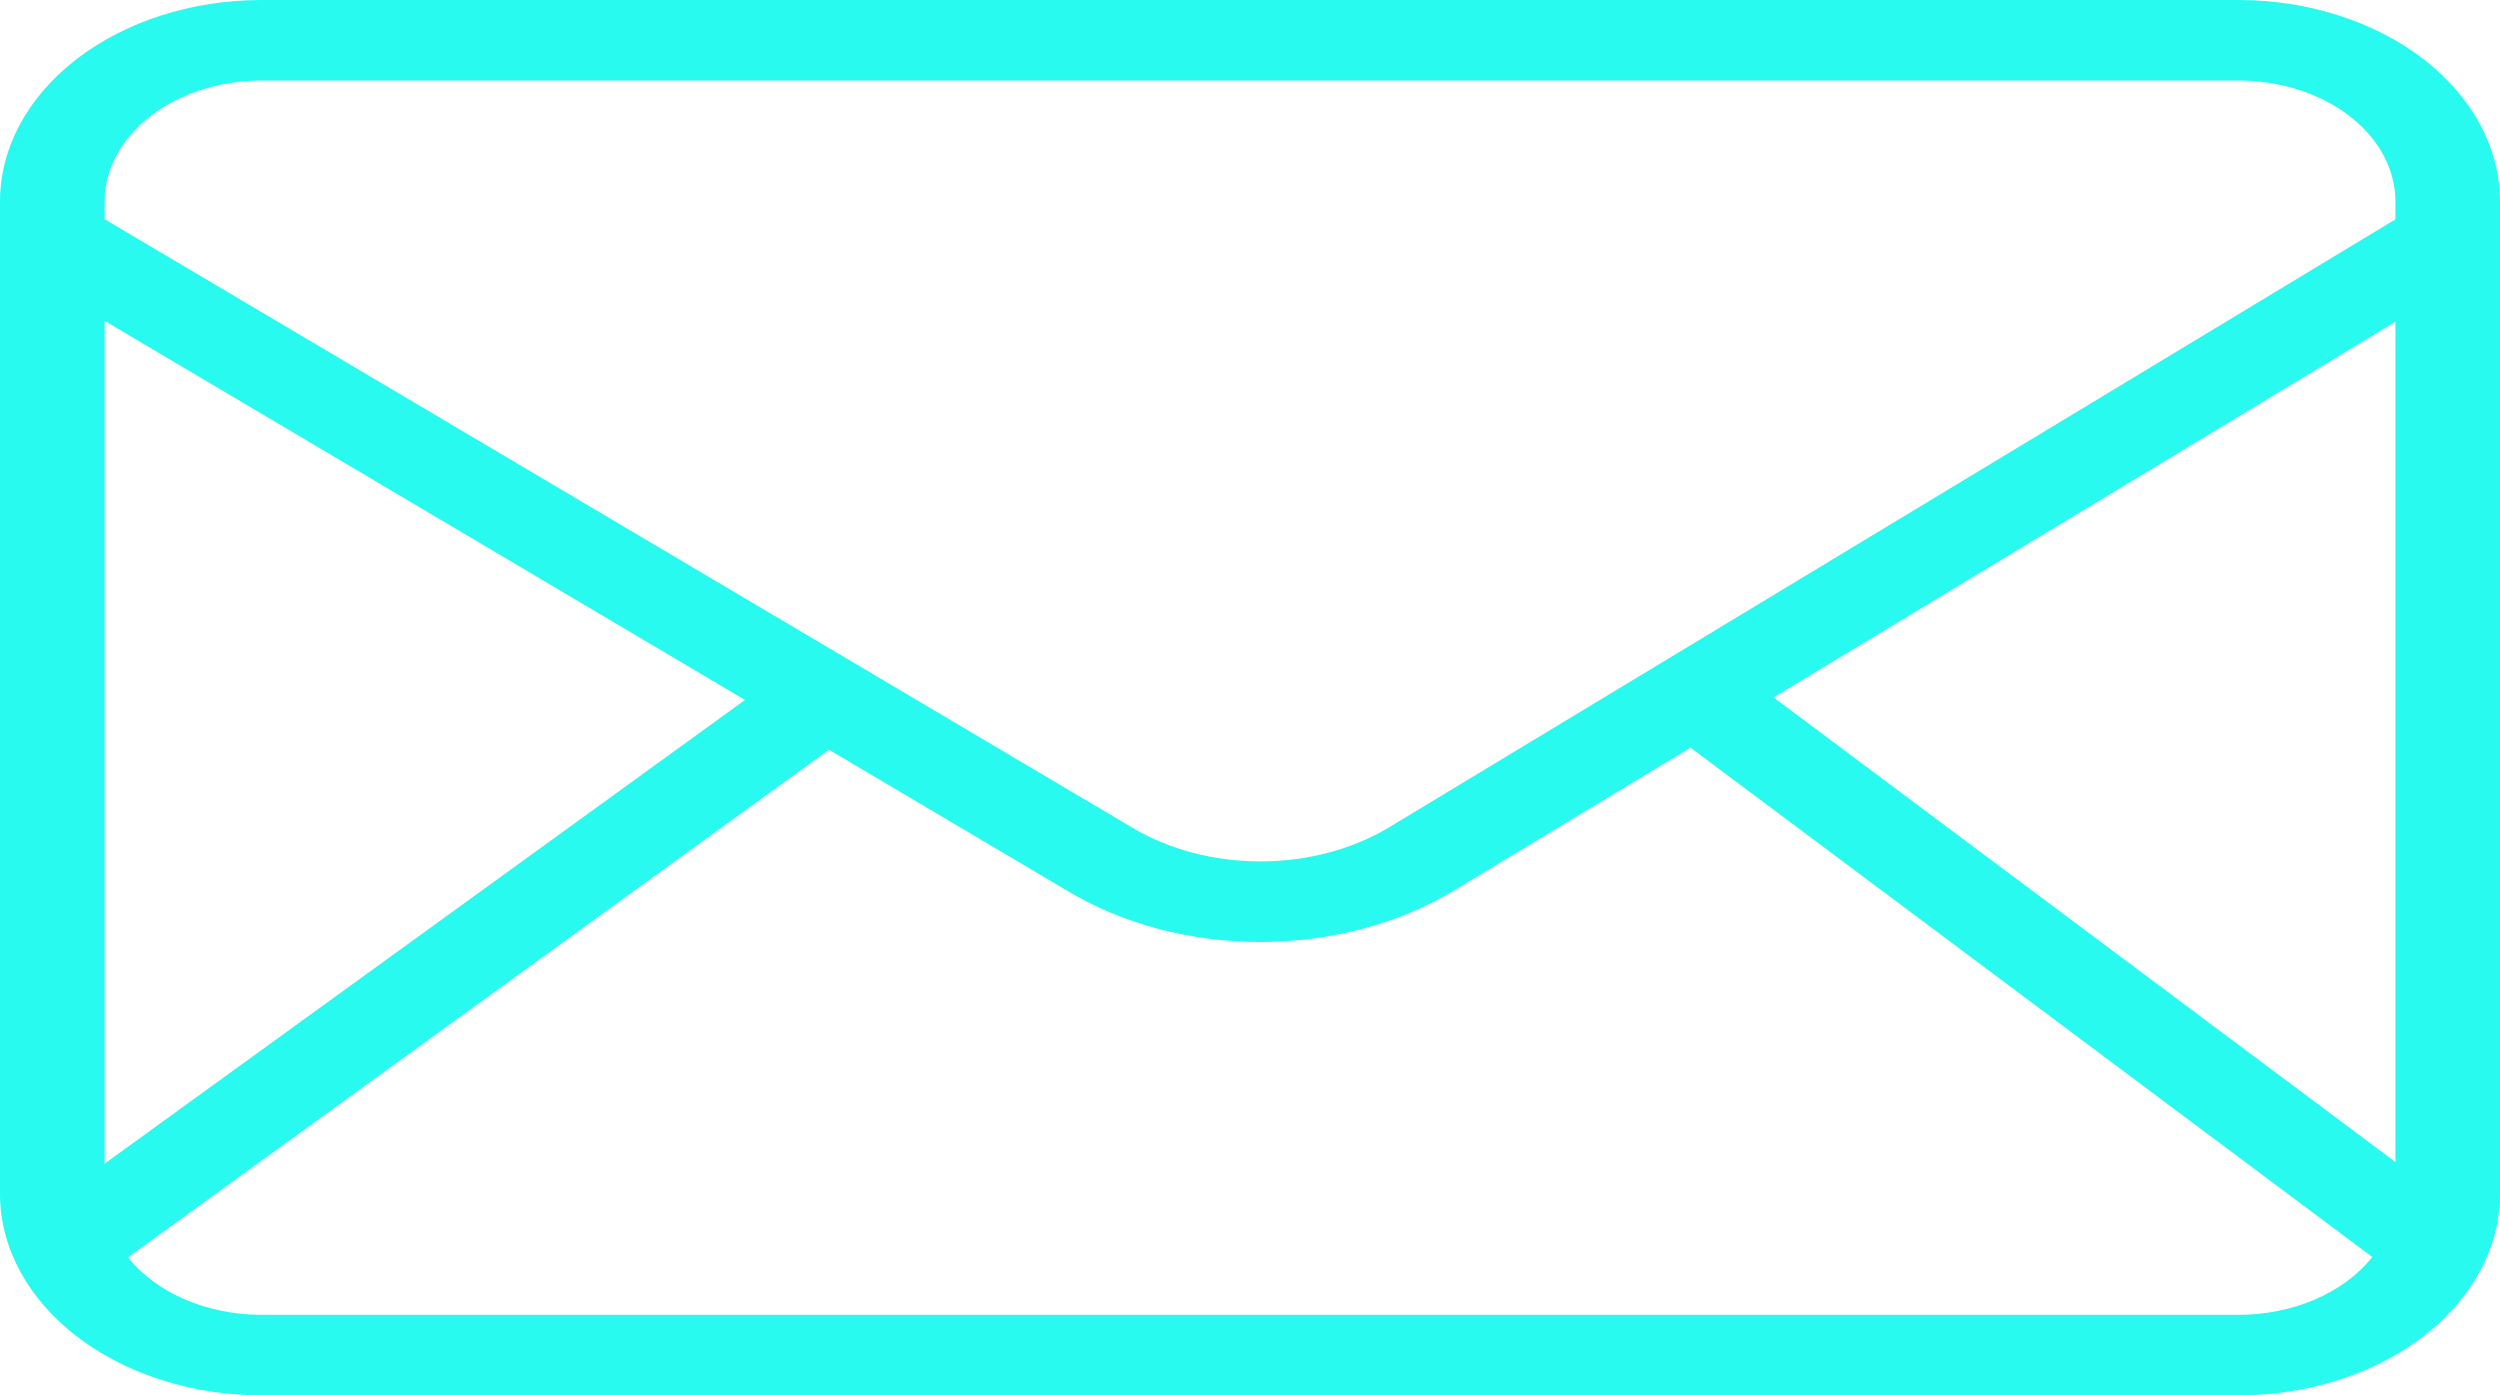 <svg width="43" height="24" viewBox="0 0 43 24" fill="none" xmlns="http://www.w3.org/2000/svg">
<path d="M38.502 0H4.498C3.305 0.001 2.162 0.366 1.319 1.015C0.476 1.664 0.001 2.544 0 3.462V20.538C0.001 21.456 0.476 22.336 1.319 22.985C2.162 23.634 3.305 23.999 4.498 24H38.502C39.694 23.999 40.838 23.634 41.681 22.985C42.524 22.336 42.999 21.456 43 20.538V3.462C42.999 2.544 42.524 1.664 41.681 1.015C40.838 0.366 39.695 0.001 38.502 0ZM30.505 11.995L41.201 5.534V19.987L30.505 11.995ZM4.498 1.385H38.502C39.218 1.385 39.904 1.605 40.409 1.994C40.915 2.383 41.2 2.911 41.201 3.462V3.773L23.892 14.23C23.259 14.611 22.479 14.817 21.676 14.816C20.873 14.816 20.093 14.608 19.461 14.227L1.799 3.77V3.462C1.8 2.911 2.085 2.383 2.591 1.994C3.097 1.605 3.783 1.385 4.498 1.385ZM12.814 12.039L1.799 20.015V5.518L12.814 12.039ZM38.502 22.615H4.498C4.037 22.615 3.584 22.524 3.182 22.351C2.78 22.178 2.442 21.928 2.201 21.626L14.258 12.895L18.359 15.322C19.307 15.893 20.476 16.202 21.68 16.202C22.883 16.202 24.052 15.892 25 15.321L29.076 12.859L40.804 21.621C40.563 21.924 40.225 22.175 39.822 22.349C39.419 22.523 38.964 22.615 38.502 22.615Z" fill="#28FAEF"/>
</svg>
